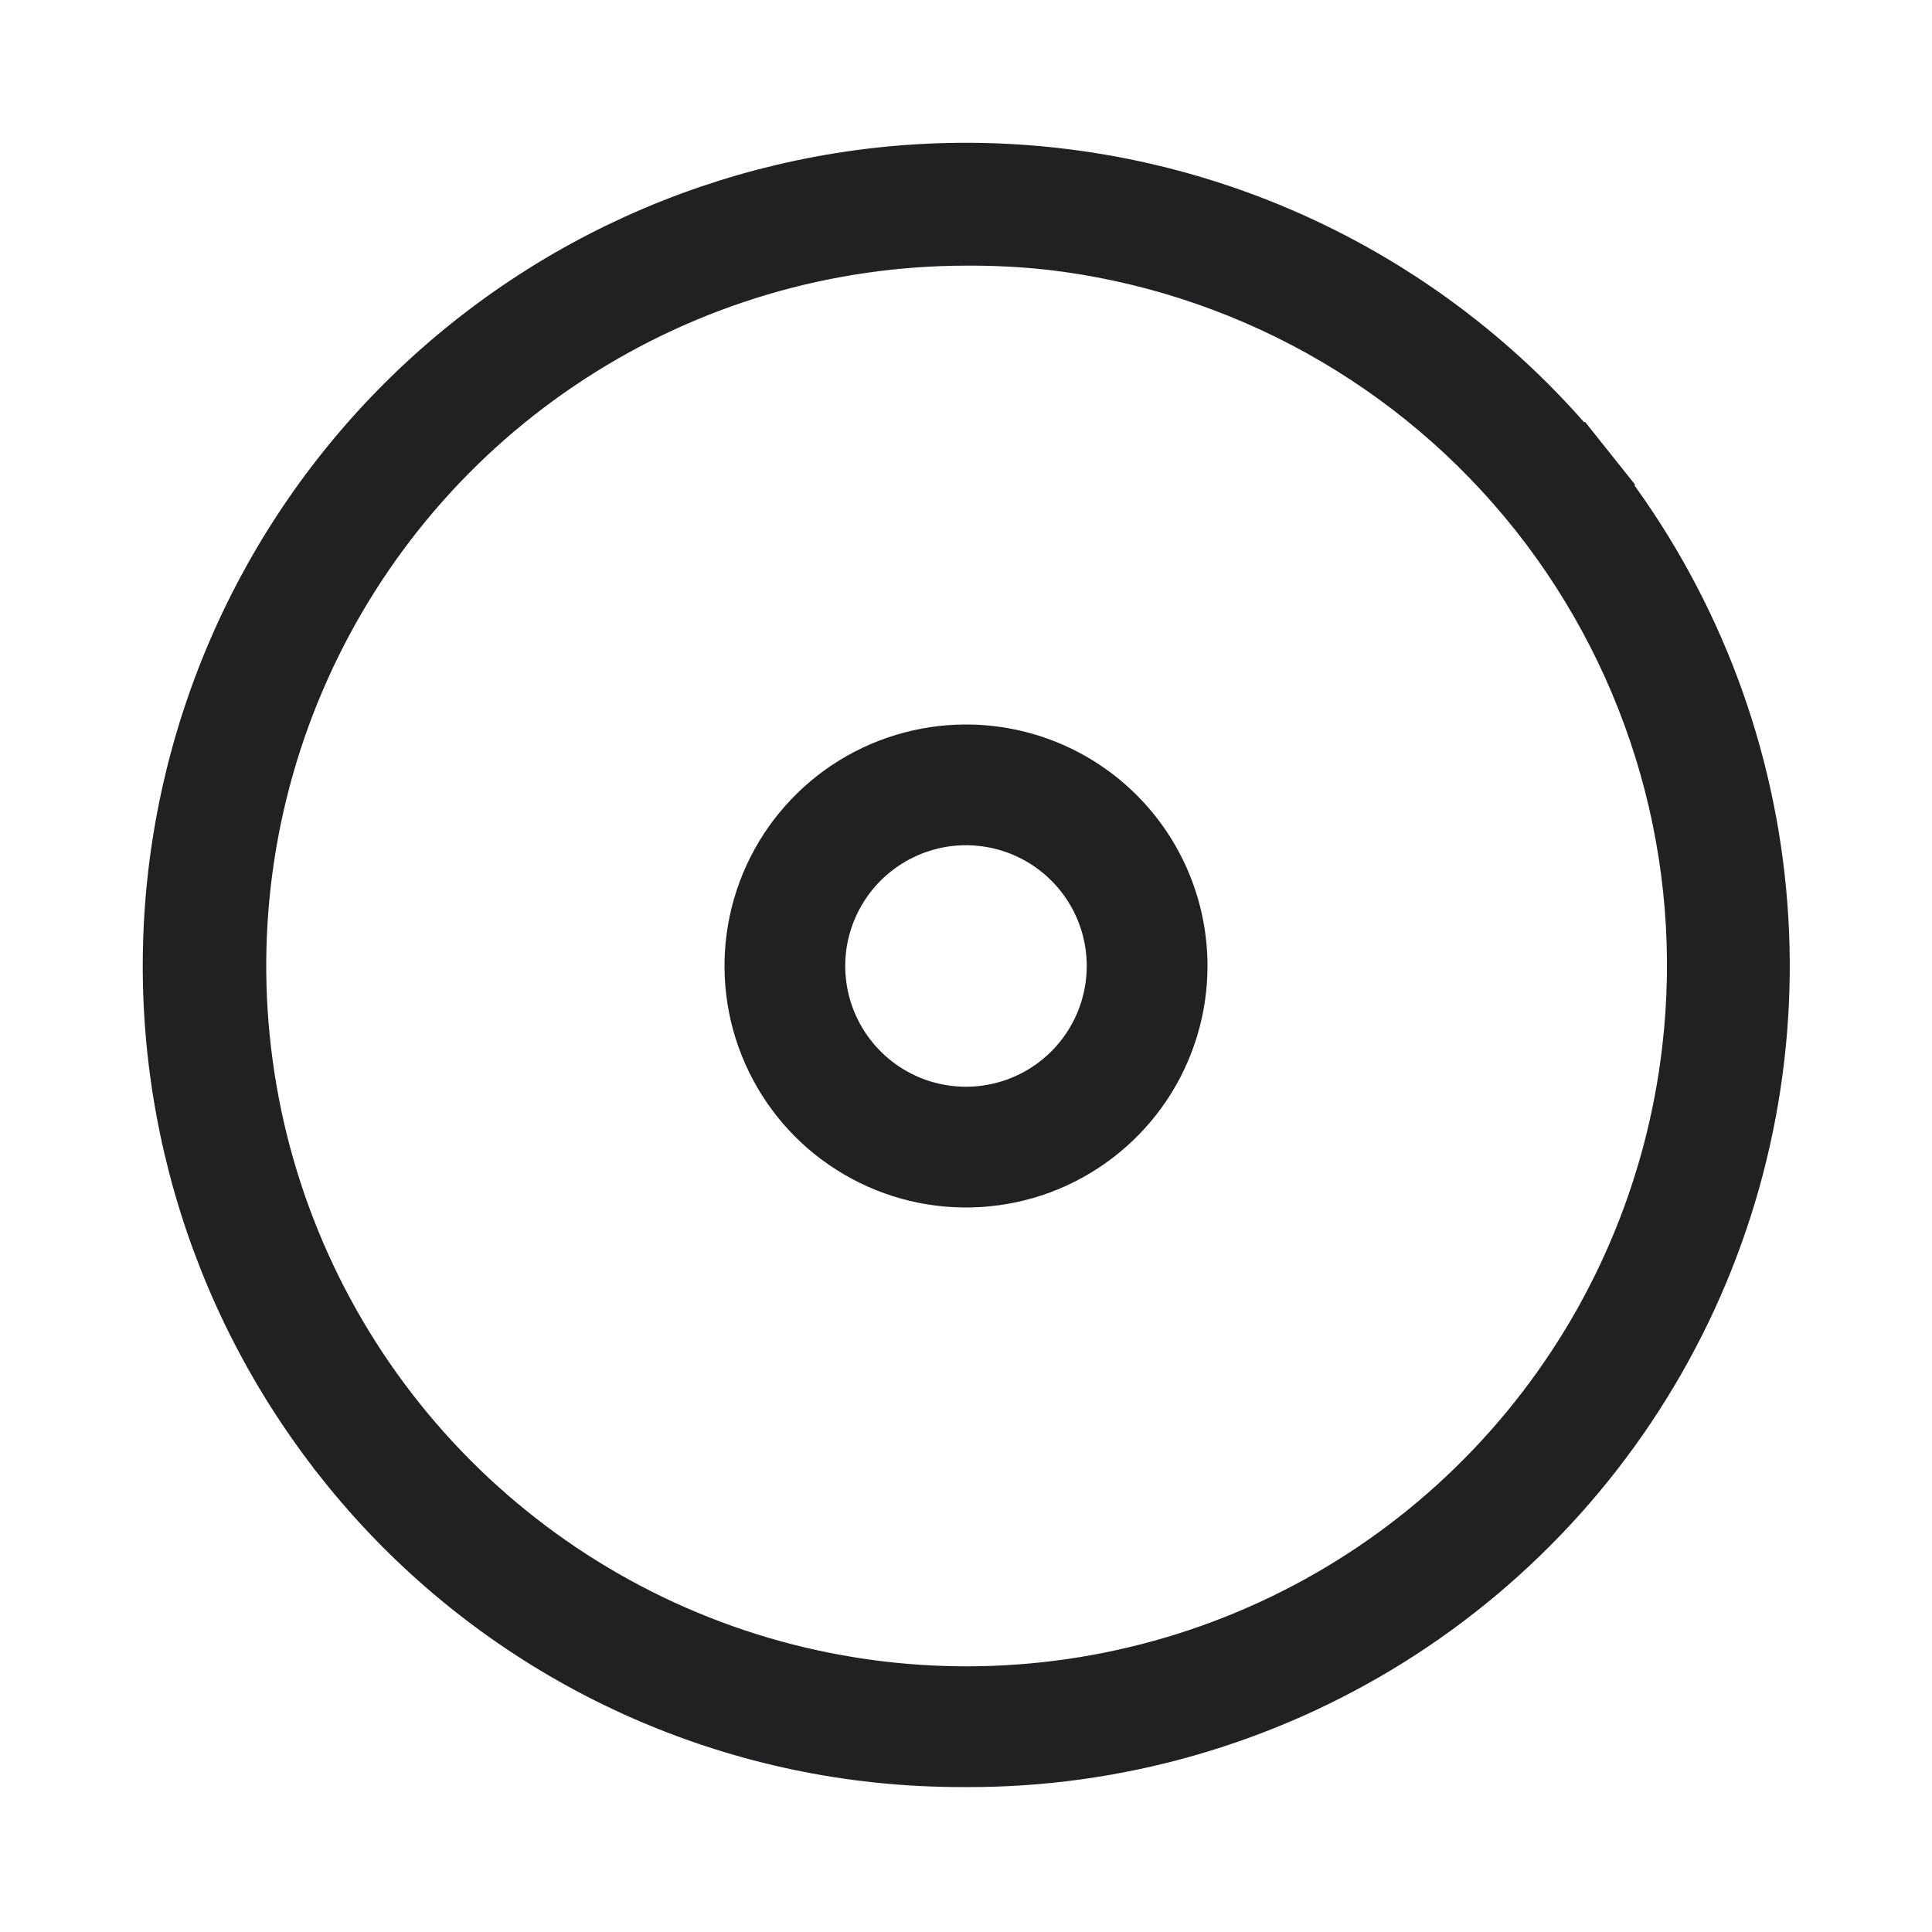 <svg width="24" height="24" viewBox="0 0 24 24" fill="none" xmlns="http://www.w3.org/2000/svg">
<path d="M4.391 18.059L4.391 18.058C2.784 16.041 2.045 13.467 2.335 10.904C2.626 8.341 3.923 5.998 5.941 4.391C7.959 2.784 10.533 2.045 13.096 2.336C15.659 2.626 18.002 3.923 19.609 5.941L20 5.63L19.609 5.942C20.752 7.371 21.467 9.094 21.672 10.912C21.877 12.731 21.564 14.57 20.769 16.217C19.973 17.865 18.728 19.254 17.177 20.224C15.625 21.195 13.831 21.706 12.001 21.7L11.998 21.7C11.629 21.701 11.26 21.683 10.894 21.643C9.627 21.506 8.399 21.118 7.283 20.503C6.167 19.888 5.184 19.057 4.391 18.059ZM13.057 2.853L13.057 2.853L13.053 2.853C12.703 2.815 12.35 2.798 11.998 2.8C10.224 2.802 8.489 3.316 7.001 4.282C5.512 5.247 4.335 6.622 3.61 8.242C2.885 9.861 2.644 11.655 2.916 13.409C3.187 15.162 3.96 16.799 5.141 18.123C6.322 19.447 7.86 20.402 9.571 20.872C11.282 21.341 13.092 21.306 14.784 20.771C16.475 20.236 17.976 19.223 19.104 17.854C20.233 16.486 20.942 14.82 21.146 13.057C21.286 11.856 21.188 10.639 20.857 9.476C20.526 8.313 19.969 7.226 19.218 6.278C18.466 5.33 17.535 4.54 16.478 3.952C15.421 3.365 14.258 2.991 13.057 2.853Z" fill="#212124" stroke="#212124"/>
<path d="M10.611 9.921C11.022 9.647 11.505 9.5 12 9.5C12.663 9.5 13.299 9.763 13.768 10.232C14.237 10.701 14.5 11.337 14.5 12C14.5 12.495 14.353 12.978 14.079 13.389C13.804 13.8 13.414 14.12 12.957 14.31C12.5 14.499 11.997 14.548 11.512 14.452C11.027 14.355 10.582 14.117 10.232 13.768C9.883 13.418 9.645 12.973 9.548 12.488C9.452 12.003 9.501 11.5 9.69 11.043C9.88 10.586 10.2 10.196 10.611 9.921ZM10.889 13.663C11.218 13.883 11.604 14 12 14C12.53 14 13.039 13.789 13.414 13.414C13.789 13.039 14 12.53 14 12C14 11.604 13.883 11.218 13.663 10.889C13.443 10.56 13.131 10.304 12.765 10.152C12.4 10.001 11.998 9.961 11.61 10.038C11.222 10.116 10.866 10.306 10.586 10.586C10.306 10.866 10.116 11.222 10.038 11.61C9.961 11.998 10.001 12.4 10.152 12.765C10.304 13.131 10.56 13.443 10.889 13.663Z" fill="#212124" stroke="#212124"/>
</svg>
